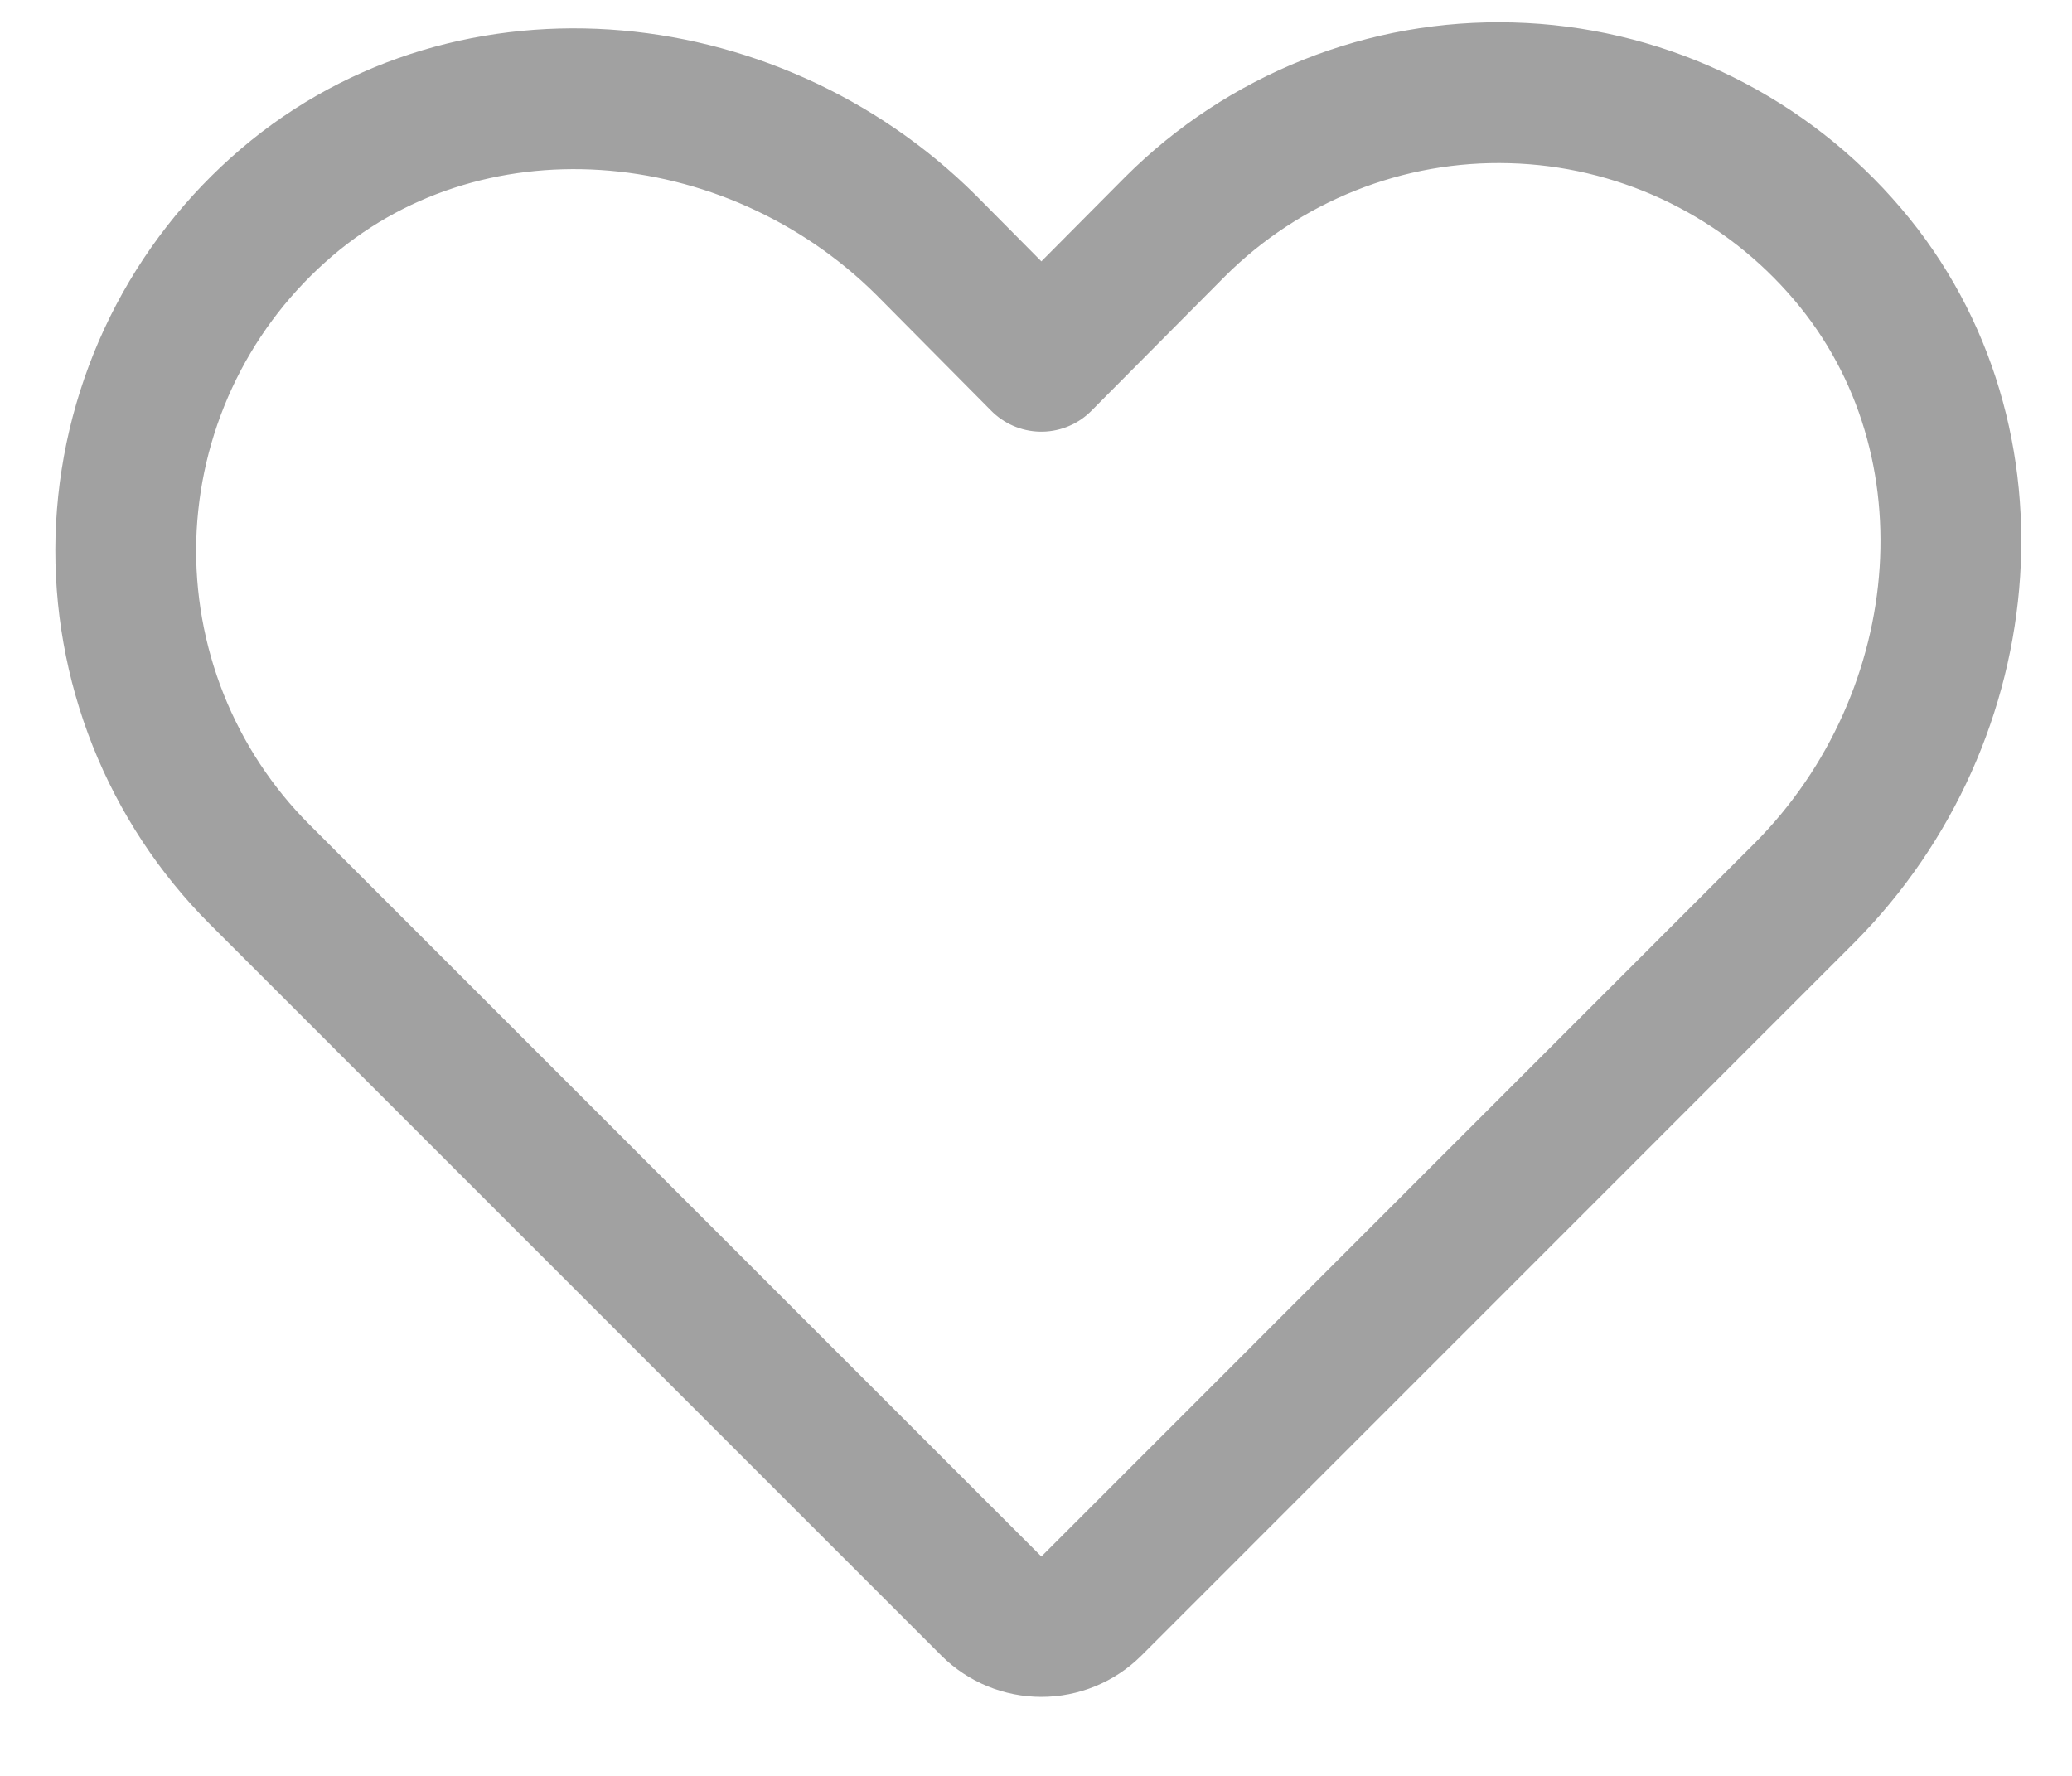 <svg width="21" height="18" viewBox="0 0 21 18" fill="none" xmlns="http://www.w3.org/2000/svg">
<path d="M11.063 16.277L18.289 9.05C20.065 7.266 20.323 4.348 18.646 2.484C18.226 2.014 17.713 1.635 17.141 1.369C16.569 1.104 15.949 0.958 15.319 0.941C14.688 0.923 14.061 1.034 13.475 1.268C12.889 1.501 12.357 1.851 11.91 2.297L10.554 3.662L9.386 2.484C7.601 0.709 4.684 0.45 2.819 2.127C2.349 2.548 1.97 3.06 1.705 3.632C1.44 4.204 1.294 4.824 1.276 5.455C1.259 6.085 1.37 6.712 1.603 7.298C1.836 7.884 2.186 8.417 2.632 8.863L10.046 16.277C10.181 16.411 10.364 16.486 10.554 16.486C10.745 16.486 10.928 16.411 11.063 16.277V16.277Z" stroke="#A1A1A1" stroke-width="1.427" stroke-linecap="round" stroke-linejoin="round"/>
</svg>
